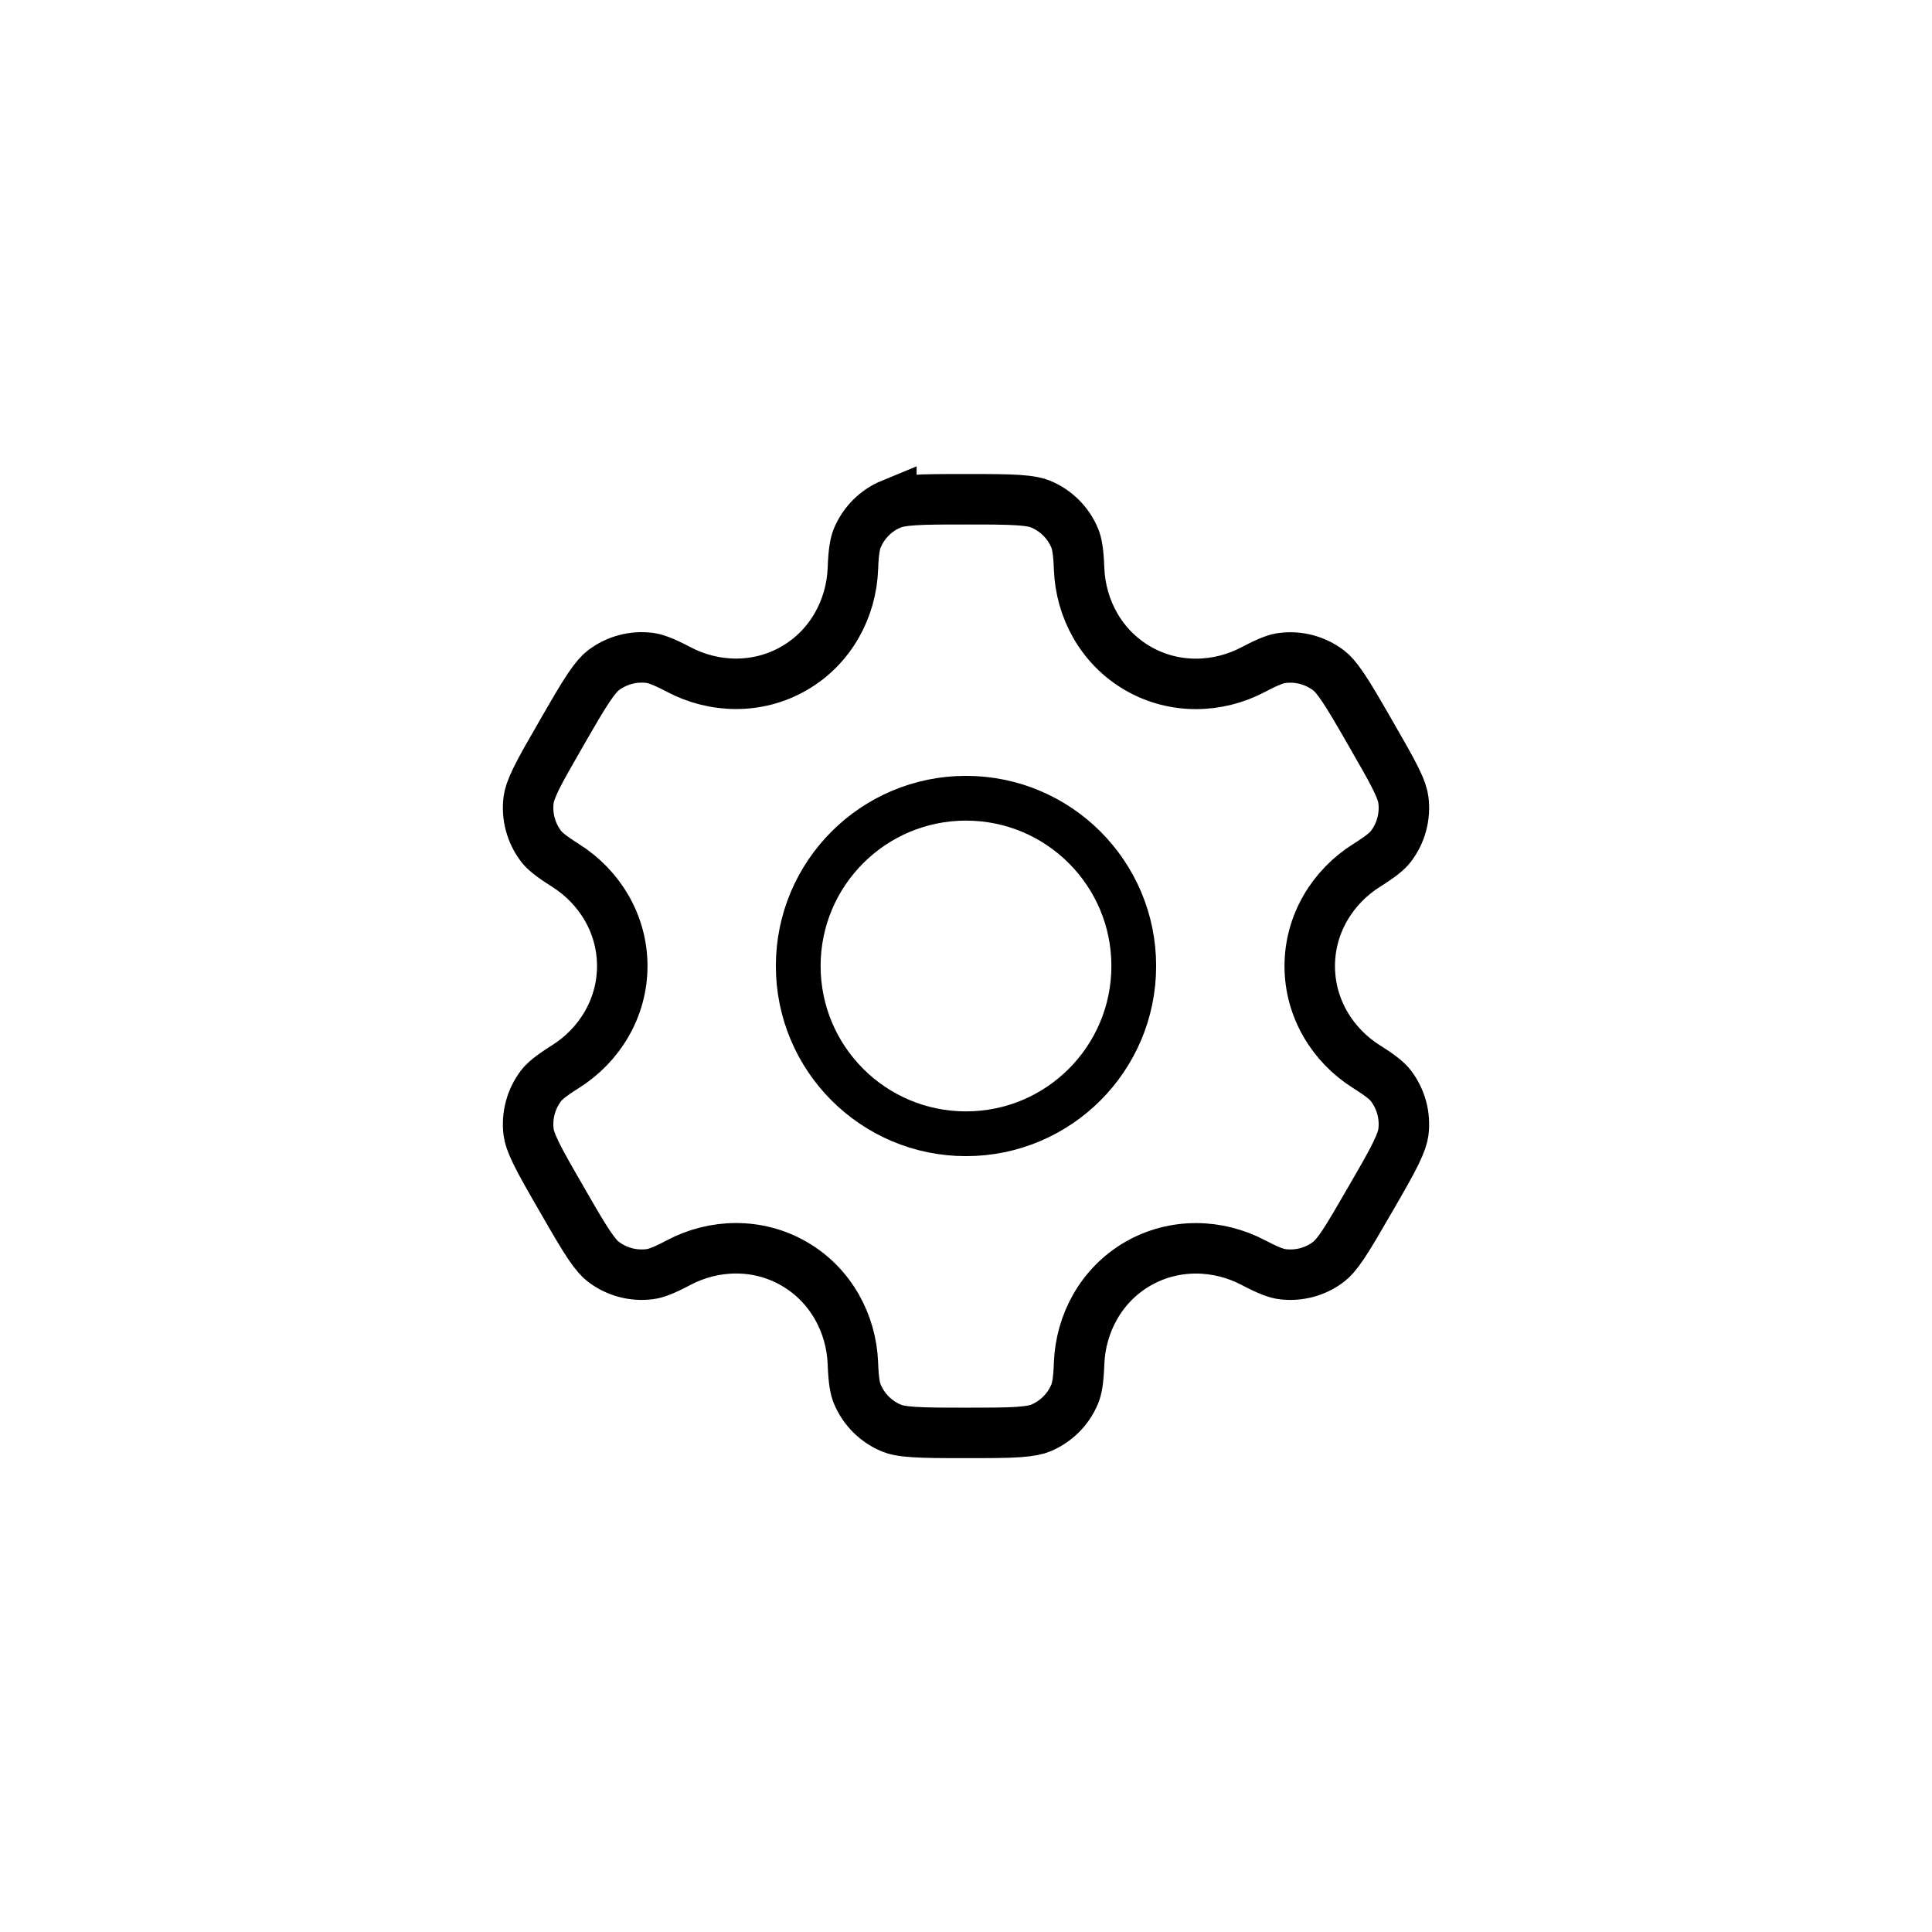<?xml version="1.0" encoding="UTF-8" standalone="no"?>
<!-- Uploaded to: SVG Repo, www.svgrepo.com, Generator: SVG Repo Mixer Tools -->

<svg
   width="800px"
   height="800px"
   viewBox="0 0 24 24"
   fill="none"
   version="1.1"
   id="svg6"
   sodipodi:docname="icon.svg"
   inkscape:version="1.1.2 (0a00cf5339, 2022-02-04)"
   xmlns:inkscape="http://www.inkscape.org/namespaces/inkscape"
   xmlns:sodipodi="http://sodipodi.sourceforge.net/DTD/sodipodi-0.dtd"
   xmlns="http://www.w3.org/2000/svg"
   xmlns:svg="http://www.w3.org/2000/svg">
  <defs
     id="defs10" />
  <sodipodi:namedview
     id="namedview8"
     pagecolor="#ffffff"
     bordercolor="#666666"
     borderopacity="1.0"
     inkscape:pageshadow="2"
     inkscape:pageopacity="0.0"
     inkscape:pagecheckerboard="0"
     showgrid="false"
     inkscape:zoom="1.09125"
     inkscape:cx="-190.14892"
     inkscape:cy="643.75718"
     inkscape:window-width="3840"
     inkscape:window-height="2092"
     inkscape:window-x="0"
     inkscape:window-y="0"
     inkscape:window-maximized="1"
     inkscape:current-layer="svg6" />
  <path
     fill-rule="evenodd"
     clip-rule="evenodd"
     d="m 12,9.916 c -1.151,0 -2.084,0.933 -2.084,2.084 0,1.151 0.933,2.084 2.084,2.084 1.151,0 2.084,-0.933 2.084,-2.084 0,-1.151 -0.933,-2.084 -2.084,-2.084 z"
     fill="#000000"
     id="path2"
     style="stroke-width:0.556;fill:none;stroke-miterlimit:4;stroke-dasharray:none;stroke:#000000;stroke-opacity:1"
     sodipodi:nodetypes="sssss" />
  <path
     fill-rule="evenodd"
     clip-rule="evenodd"
     d="m 11.073,6.262 c 0.048,-0.02 0.122,-0.039 0.273,-0.049 0.155,-0.011 0.355,-0.011 0.654,-0.011 0.298,0 0.499,2.57e-4 0.654,0.011 0.151,0.01 0.224,0.029 0.273,0.049 0.192,0.08 0.345,0.232 0.424,0.424 0.025,0.061 0.046,0.155 0.054,0.379 0.019,0.497 0.275,0.975 0.73,1.238 0.455,0.263 0.997,0.246 1.437,0.013 0.198,-0.105 0.29,-0.134 0.355,-0.142 0.206,-0.027 0.414,0.029 0.579,0.155 0.042,0.032 0.094,0.086 0.179,0.212 0.087,0.129 0.187,0.302 0.336,0.561 0.149,0.259 0.249,0.432 0.318,0.572 0.067,0.136 0.087,0.209 0.094,0.261 0.027,0.206 -0.029,0.414 -0.155,0.579 -0.04,0.052 -0.111,0.117 -0.301,0.236 -0.421,0.264 -0.707,0.726 -0.707,1.251 0,0.526 0.286,0.987 0.707,1.251 0.19,0.119 0.261,0.184 0.301,0.236 0.126,0.165 0.182,0.373 0.155,0.579 -0.007,0.052 -0.028,0.125 -0.094,0.261 -0.068,0.14 -0.168,0.313 -0.318,0.572 -0.149,0.258 -0.25,0.432 -0.336,0.561 -0.084,0.125 -0.137,0.18 -0.179,0.212 -0.165,0.127 -0.373,0.182 -0.579,0.155 -0.065,-0.009 -0.157,-0.038 -0.355,-0.142 -0.439,-0.232 -0.982,-0.249 -1.437,0.013 -0.455,0.263 -0.711,0.741 -0.73,1.238 -0.008,0.224 -0.029,0.318 -0.054,0.379 -0.079,0.192 -0.232,0.344 -0.424,0.424 -0.048,0.02 -0.122,0.038 -0.273,0.049 -0.155,0.011 -0.355,0.011 -0.654,0.011 -0.298,0 -0.499,-2.51e-4 -0.654,-0.011 -0.151,-0.01 -0.224,-0.029 -0.273,-0.049 -0.192,-0.08 -0.344,-0.232 -0.424,-0.424 -0.025,-0.061 -0.046,-0.155 -0.054,-0.379 -0.019,-0.497 -0.275,-0.975 -0.73,-1.238 -0.455,-0.263 -0.997,-0.246 -1.437,-0.013 -0.198,0.105 -0.29,0.134 -0.355,0.142 -0.206,0.027 -0.414,-0.029 -0.579,-0.155 -0.042,-0.032 -0.094,-0.086 -0.179,-0.212 C 7.228,15.331 7.128,15.158 6.979,14.899 6.83,14.641 6.73,14.467 6.661,14.327 6.595,14.191 6.574,14.119 6.567,14.067 6.54,13.861 6.596,13.652 6.722,13.487 6.762,13.435 6.834,13.37 7.023,13.251 7.444,12.987 7.73,12.526 7.73,12 7.73,11.474 7.444,11.013 7.023,10.749 6.834,10.63 6.762,10.565 6.722,10.513 6.596,10.348 6.54,10.139 6.567,9.933 6.574,9.881 6.595,9.809 6.661,9.673 6.73,9.533 6.83,9.359 6.979,9.101 7.128,8.842 7.228,8.669 7.315,8.54 7.4,8.415 7.452,8.36 7.494,8.328 7.659,8.202 7.867,8.146 8.073,8.173 8.138,8.182 8.23,8.211 8.428,8.315 8.868,8.548 9.41,8.565 9.865,8.302 10.32,8.039 10.576,7.561 10.595,7.064 c 0.008,-0.224 0.029,-0.318 0.054,-0.379 0.08,-0.192 0.232,-0.345 0.424,-0.424 z"
     fill="#000000"
     id="path4"
     style="fill:none;stroke:#000000;stroke-width:0.627;stroke-opacity:1"
     sodipodi:nodetypes="ccssccccccccscccccccccscccccccccsccccsccccccscccccsccscccscccc" />
</svg>
